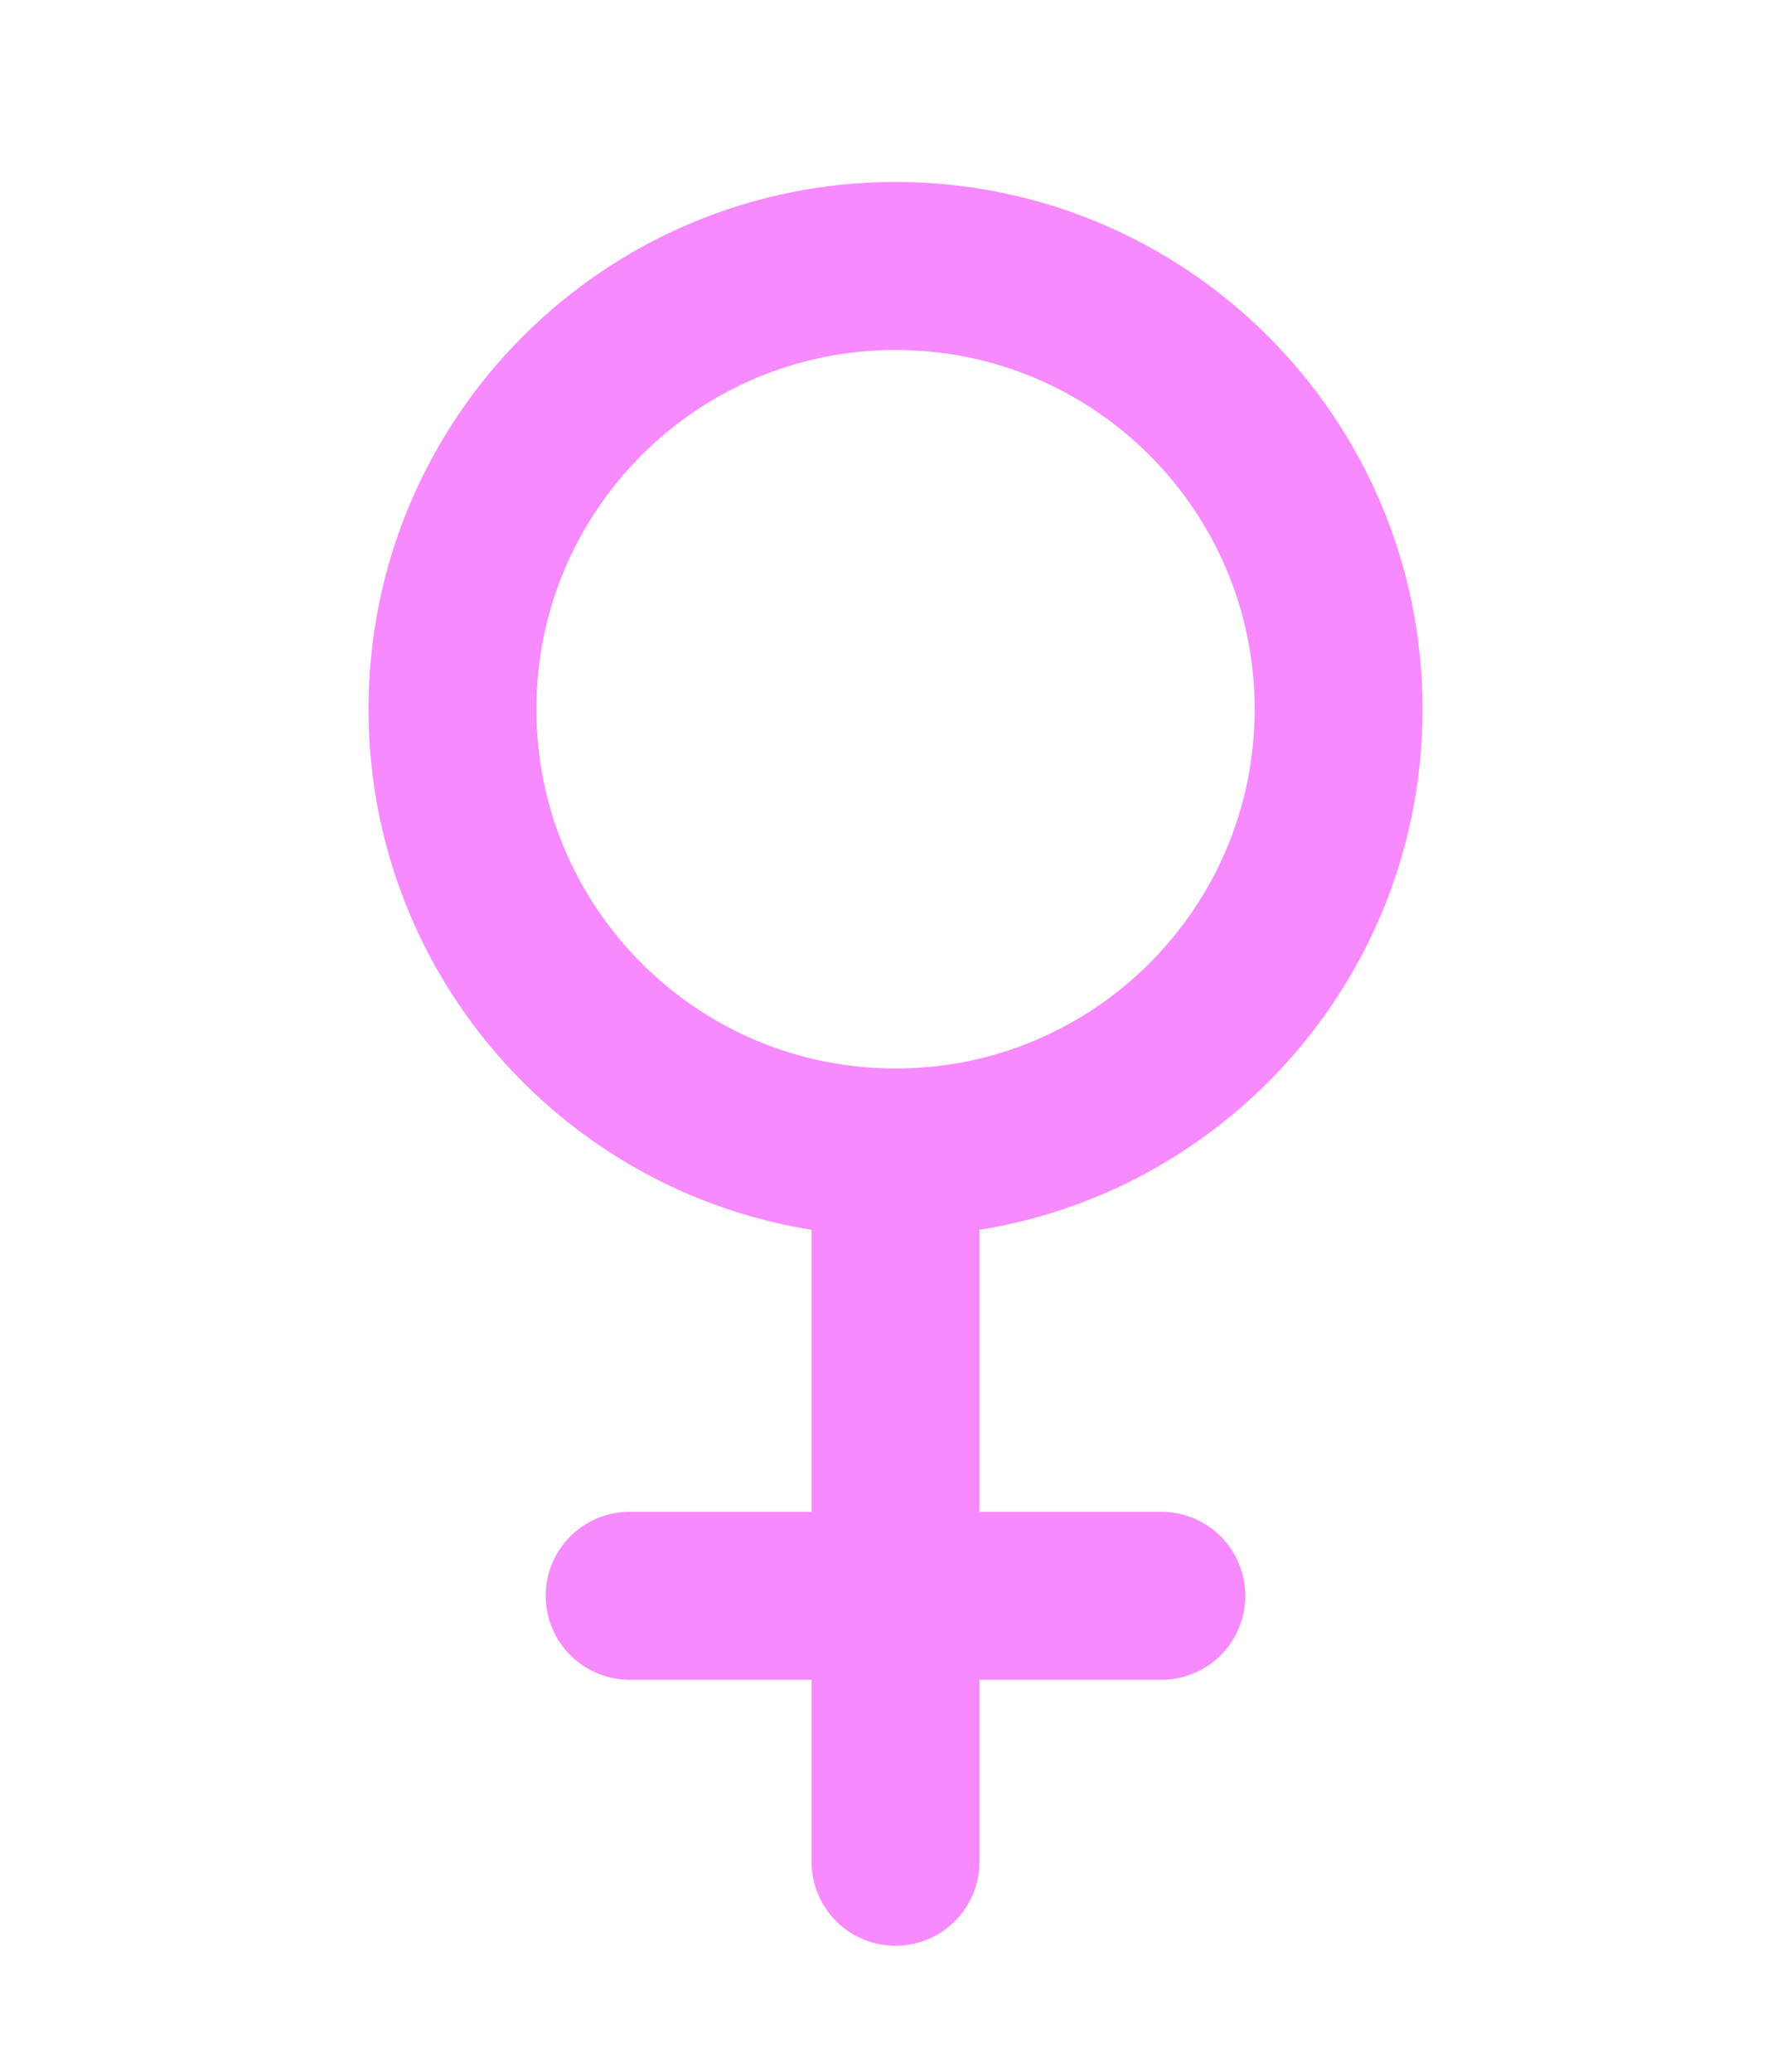 <svg width="32" height="37" viewBox="0 0 32 37" fill="none" xmlns="http://www.w3.org/2000/svg">
<path d="M11.25 28.5H20.75M16 20.583V33.25M16 20.583C20.372 20.583 23.917 17.039 23.917 12.667C23.917 8.294 20.372 4.75 16 4.75C11.628 4.75 8.084 8.294 8.084 12.667C8.084 17.039 11.628 20.583 16 20.583Z" stroke="#F78AFF" stroke-width="3" stroke-linecap="round" stroke-linejoin="round"/>
</svg>
